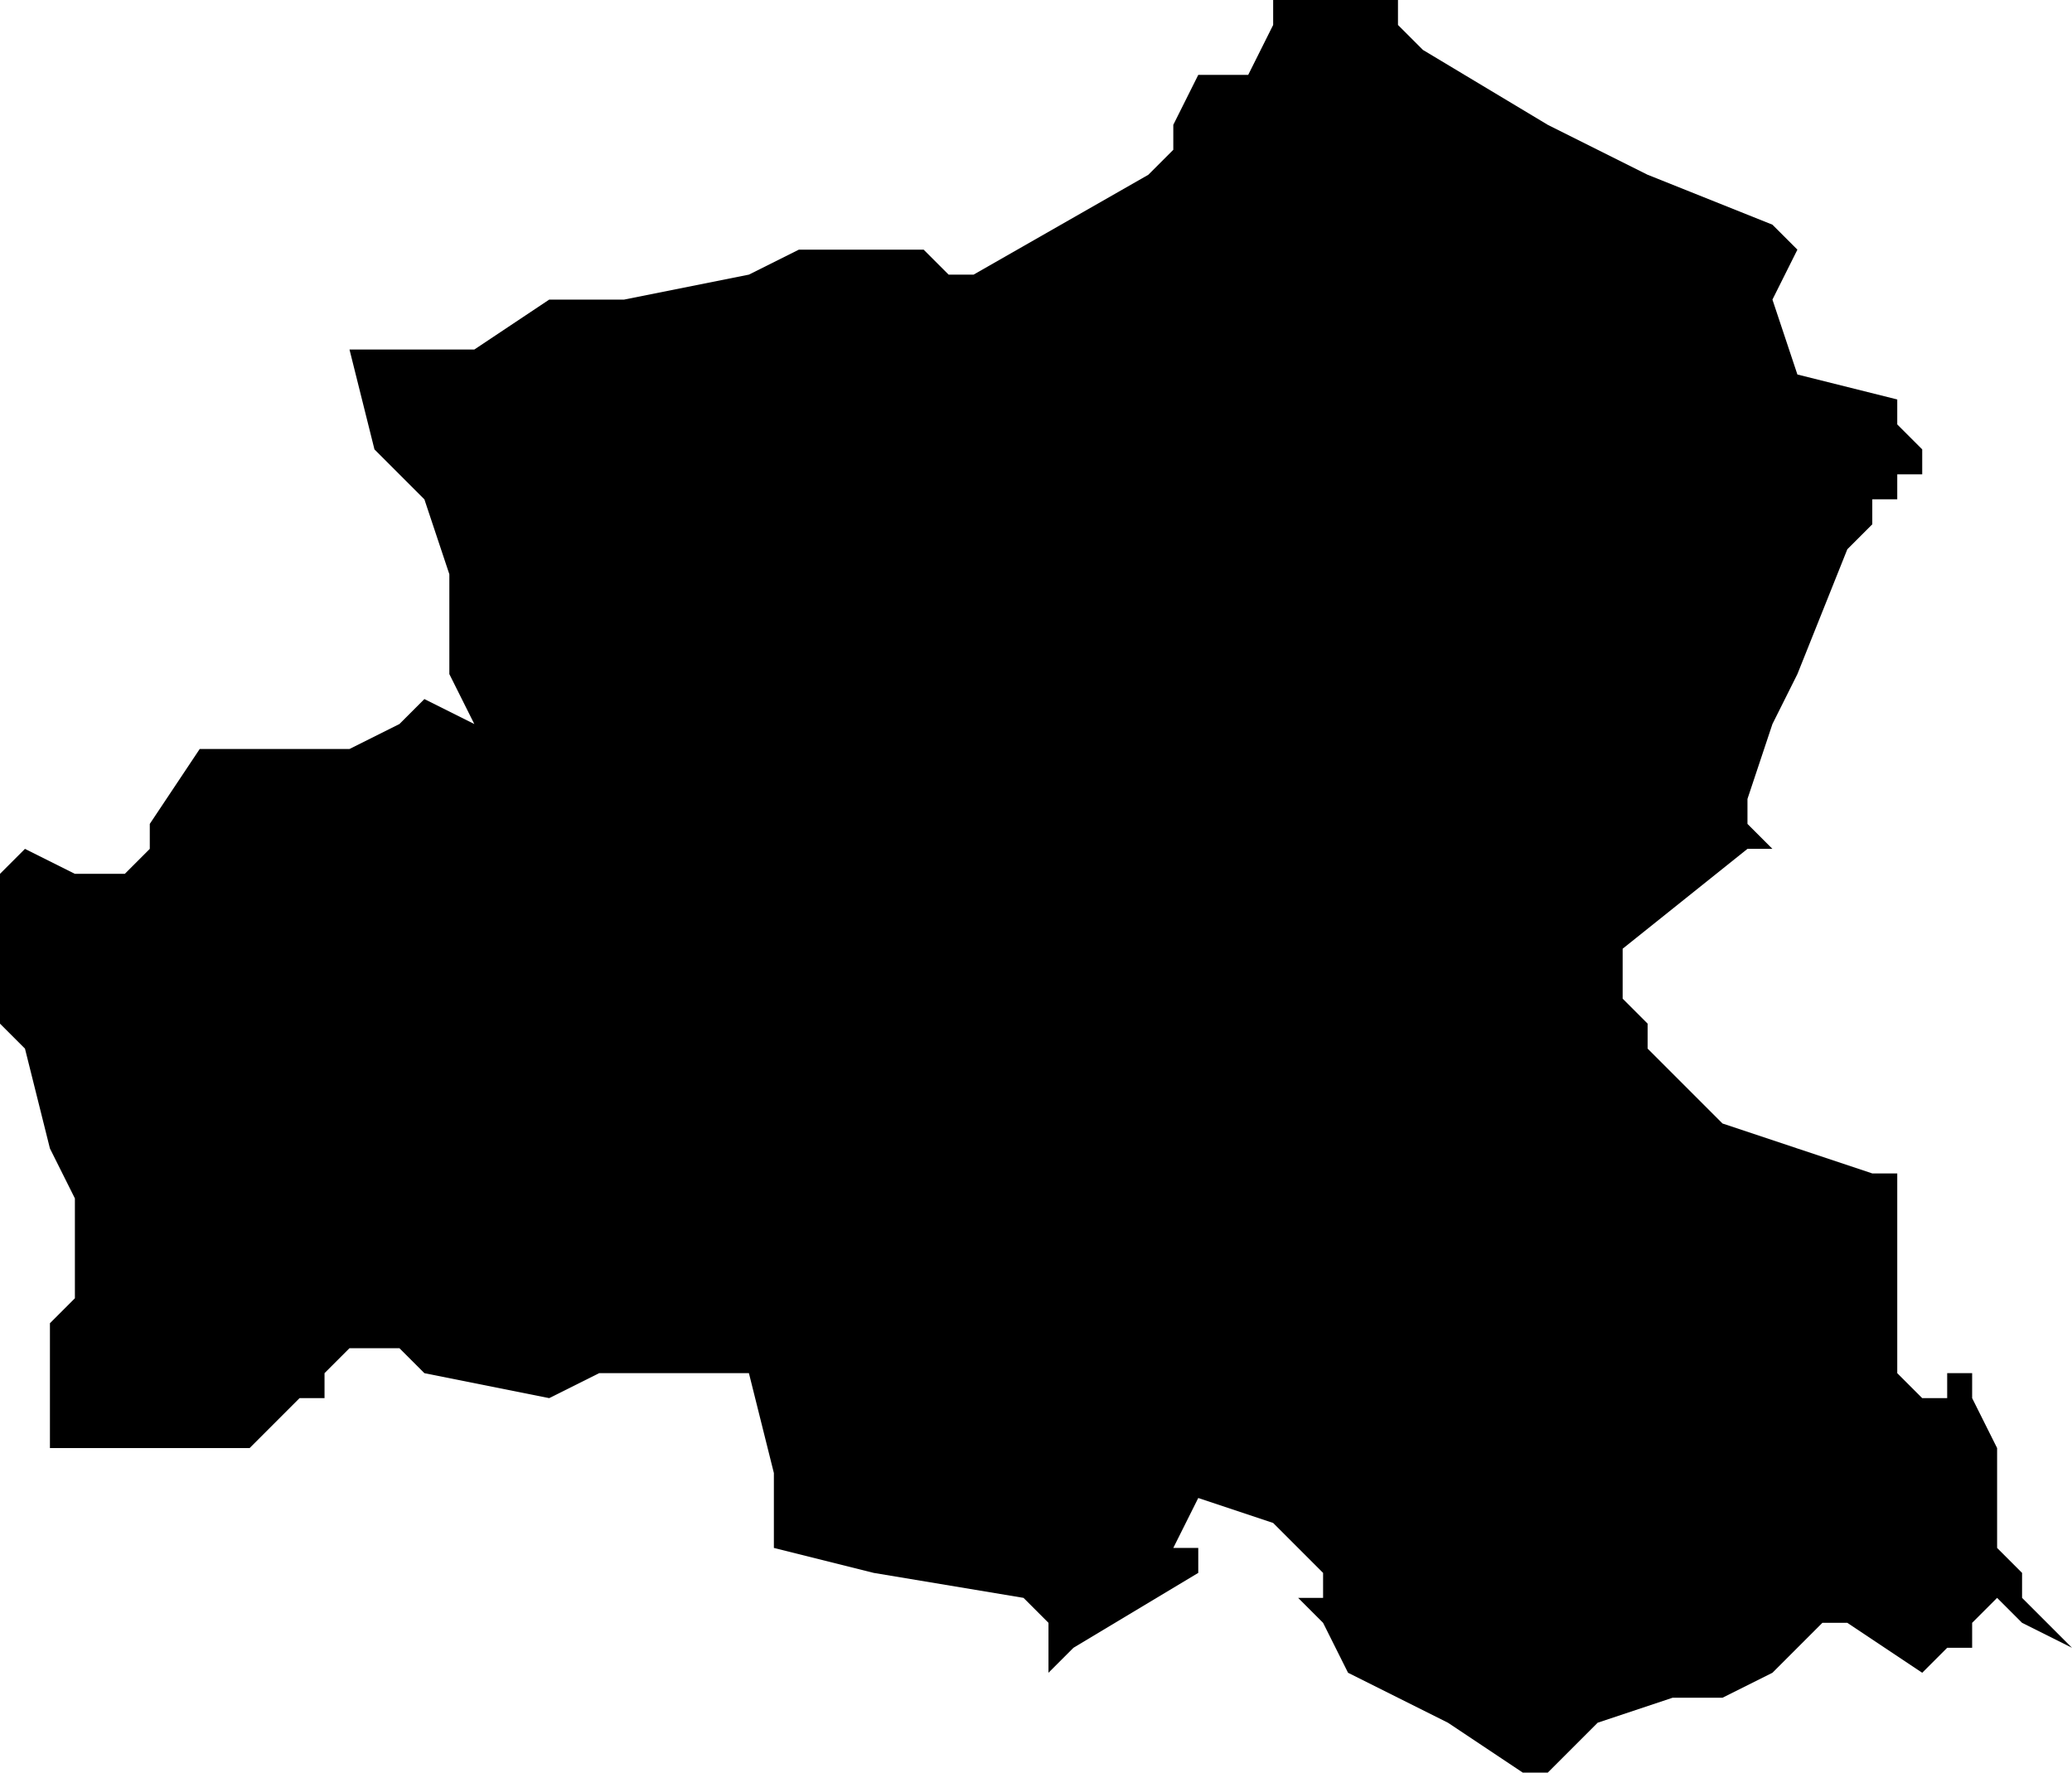 <?xml version="1.0" encoding="UTF-8"?>
<svg width="83px" height="71px" viewBox="0 0 83 71" version="1.1" xmlns="http://www.w3.org/2000/svg" xmlns:xlink="http://www.w3.org/1999/xlink">
    <!-- Generator: Sketch 52.4 (67378) - http://www.bohemiancoding.com/sketch -->
    <title>235</title>
    <desc>Created with Sketch.</desc>
    <g id="Page-1" stroke="none" stroke-width="1" fill="none" fill-rule="evenodd">
        <g id="wahlkreise_gen" transform="translate(-478, -645)" fill="#000000">
            <g id="235" transform="translate(478, 645)">
                <polyline id="Path" points="56 0 56 1 57 2 62 5 64 6 66 7 71 9 72 10 71 12 72 15 76 16 76 17 77 18 77 19 76 19 76 20 75 20 75 21 74 22 72 27 71 29 70 32 70 33 71 34 70 34 65 38 65 39 65 40 66 41 66 42 69 45 72 46 75 47 76 47 76 49 76 53 76 54 76 55 77 56 78 56 78 55 79 55 79 56 80 58 80 62 81 63 81 64 82 65 83 66 81 65 80 64 79 65 79 66 78 66 77 67 74 65 73 65 71 67 69 68 68 68 67 68 64 69 62 71 63 71 62 71 61 71 58 69 54 67 53 65 52 64 53 64 53 63 51 61 48 60 47 62 48 62 48 63 43 66 42 67 42 66 42 65 41 64 35 63 31 62 31 60 31 59 30 55 27 55 24 55 22 56 17 55 16 54 14 54 13 55 13 56 12 56 11 57 10 58 9 58 8 58 6 58 4 58 3 58 2 58 2 57 2 53 3 52 3 48 2 46 1 42 0 41 0 40 0 38 0 35 1 34 3 35 5 35 6 34 6 33 8 30 9 30 12 30 14 30 16 29 17 28 19 29 18 27 18 24 18 23 17 20 15 18 14 14 15 14 16 14 17 14 19 14 22 12 22 11 22 12 23 12 25 12 30 11 32 10 33 10 36 10 37 10 38 11 39 11 46 7 47 6 47 5 48 3 50 3 51 1 51 0 53 0 55 0 56 0"></polyline>
            </g>
        </g>
    </g>
</svg>